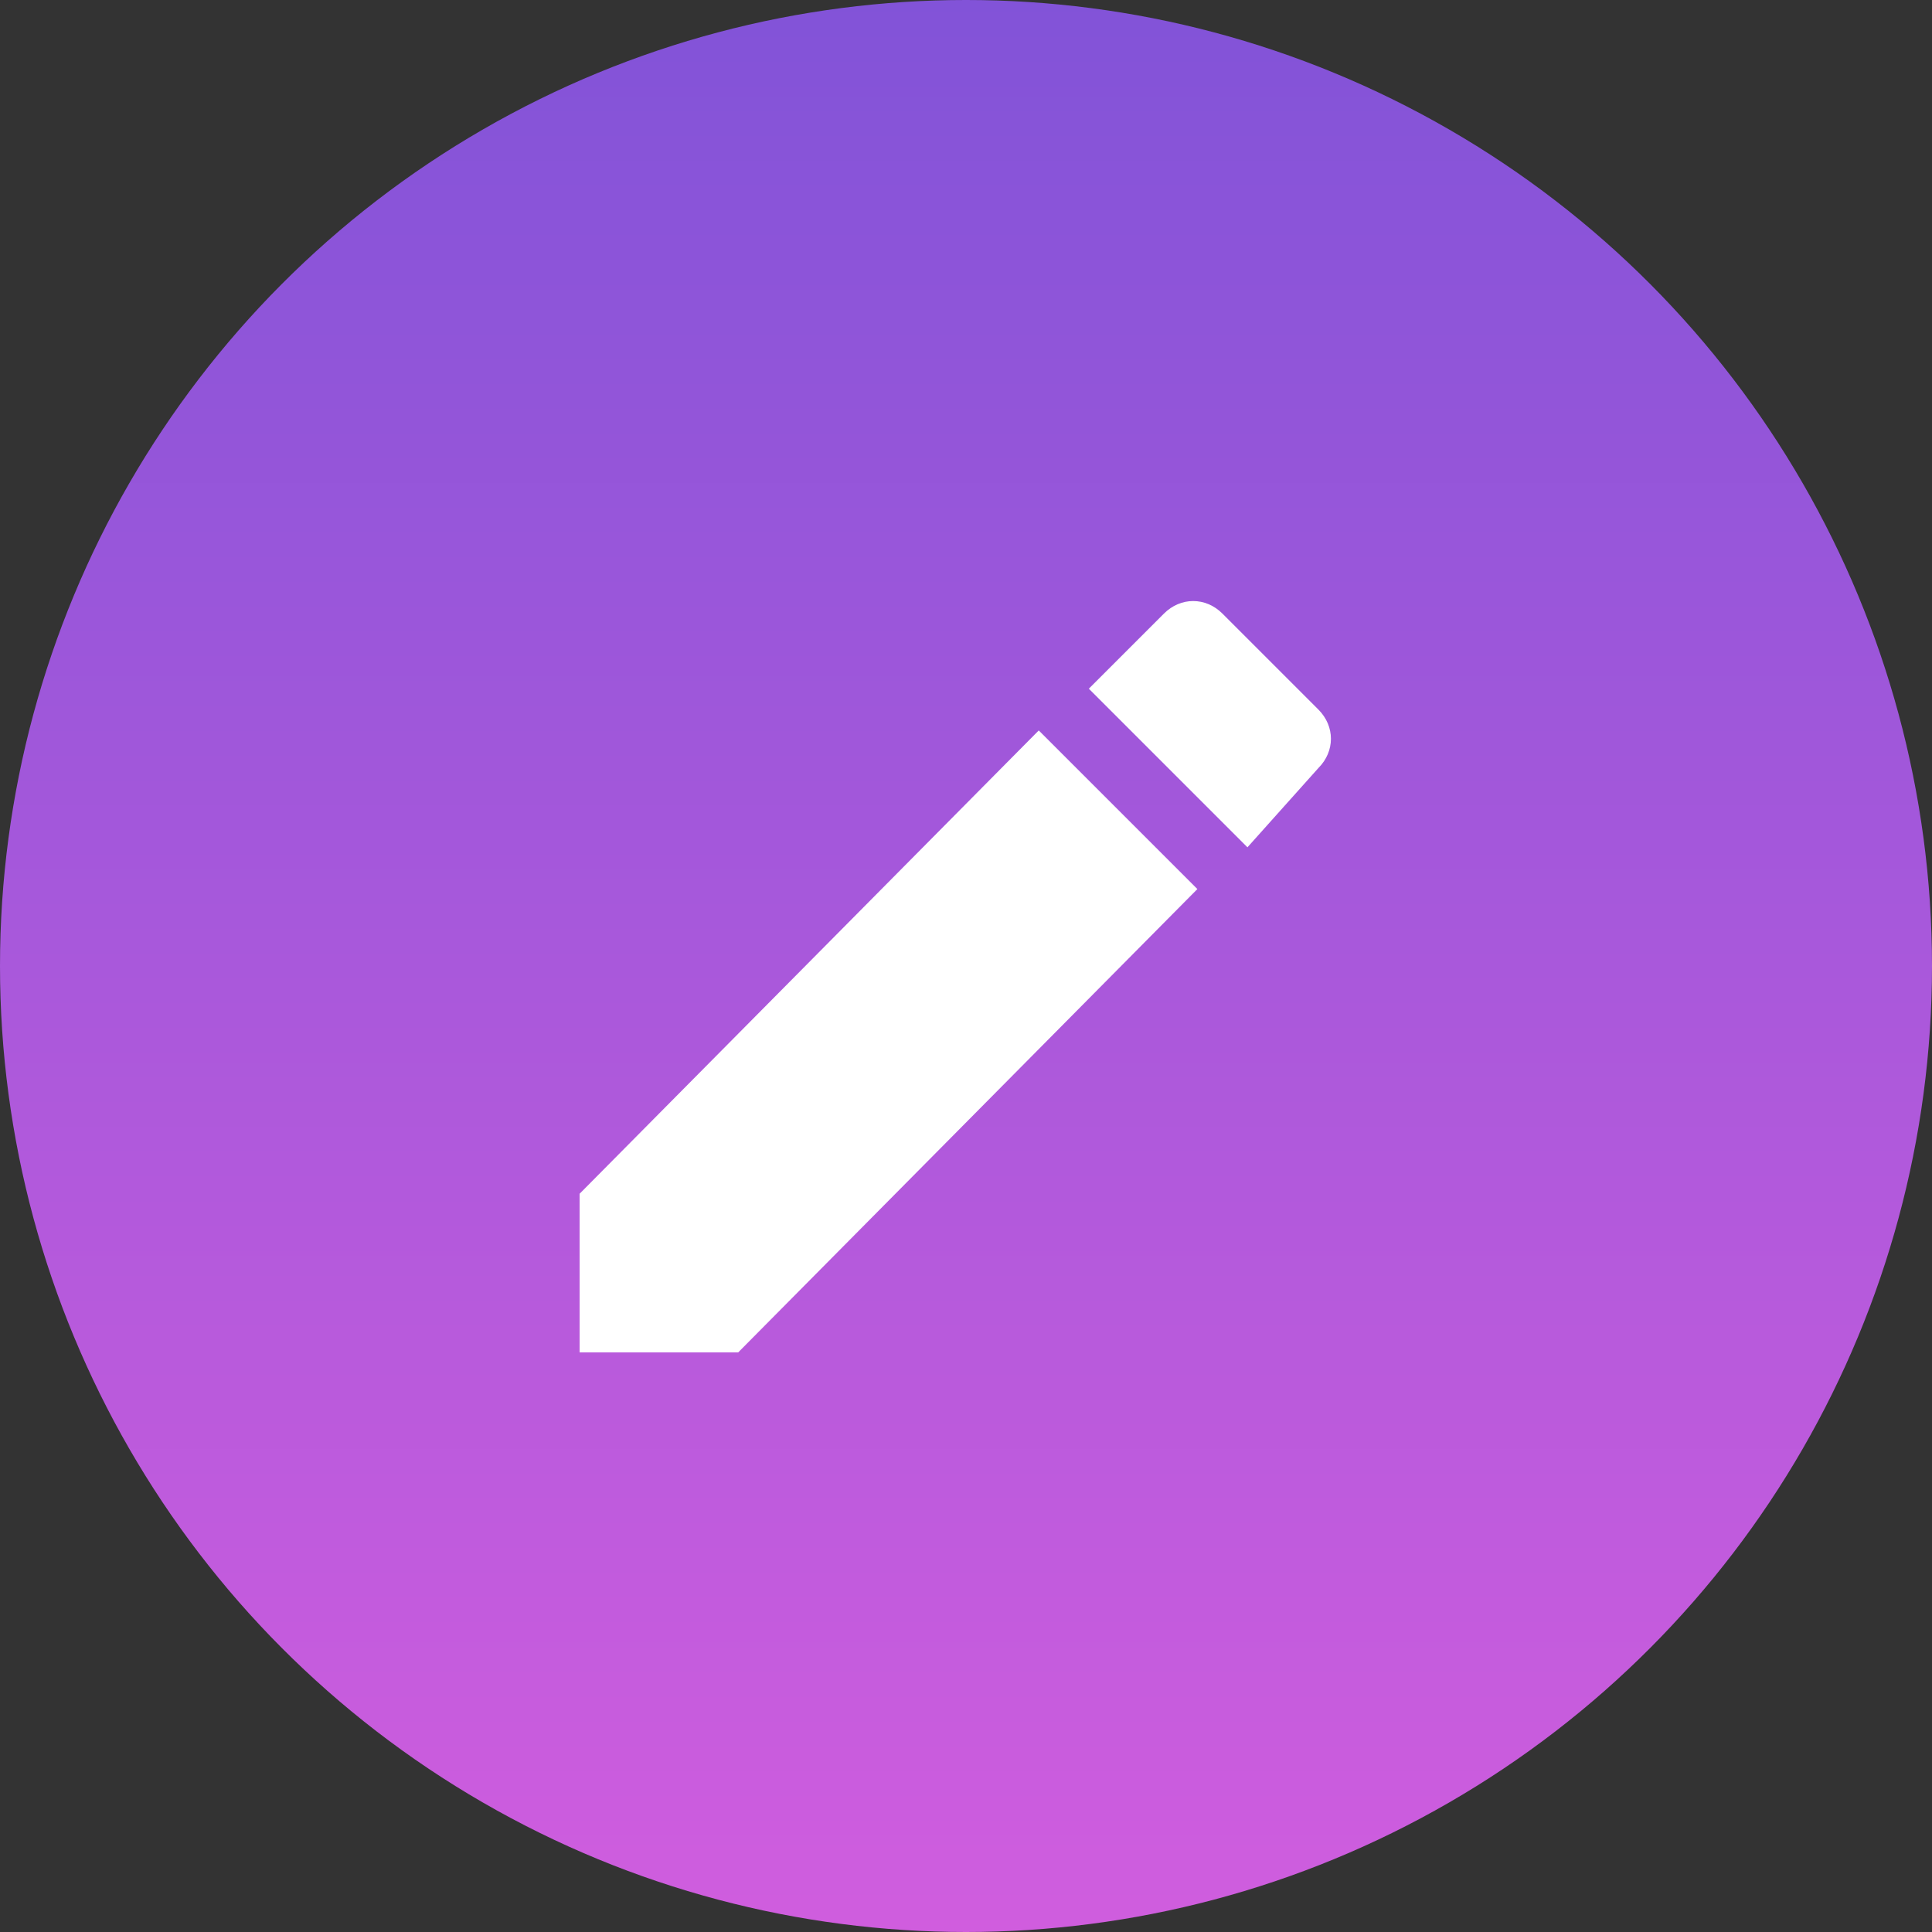 <svg width="90" height="90" viewBox="0 0 90 90" fill="none" xmlns="http://www.w3.org/2000/svg">
<rect x="0" y="0" width="90" height="90" fill="#333333" stroke="none"/>
<circle cx="45" cy="45" r="45" fill="url(#paint0_linear_4020_5)"/>
<g clip-path="url(#clip0_4020_5)">
<path d="M27 55.61V62.999H34.389L55.778 41.416L48.389 34.027L27 55.61ZM61.417 35.777C62.194 34.999 62.194 33.832 61.417 33.055L56.944 28.582C56.167 27.805 55 27.805 54.222 28.582L50.722 32.082L58.111 39.471L61.417 35.777Z" fill="white"/>
</g>
<defs>
<linearGradient id="paint0_linear_4020_5" x1="45" y1="0" x2="45" y2="90" gradientUnits="userSpaceOnUse">
<stop stop-color="#8253D8"/>
<stop offset="1" stop-color="#D05DDE"/>
</linearGradient>
<clipPath id="clip0_4020_5">
<rect width="35" height="35" fill="white" transform="translate(27 28)"/>
</clipPath>
</defs>
</svg>
